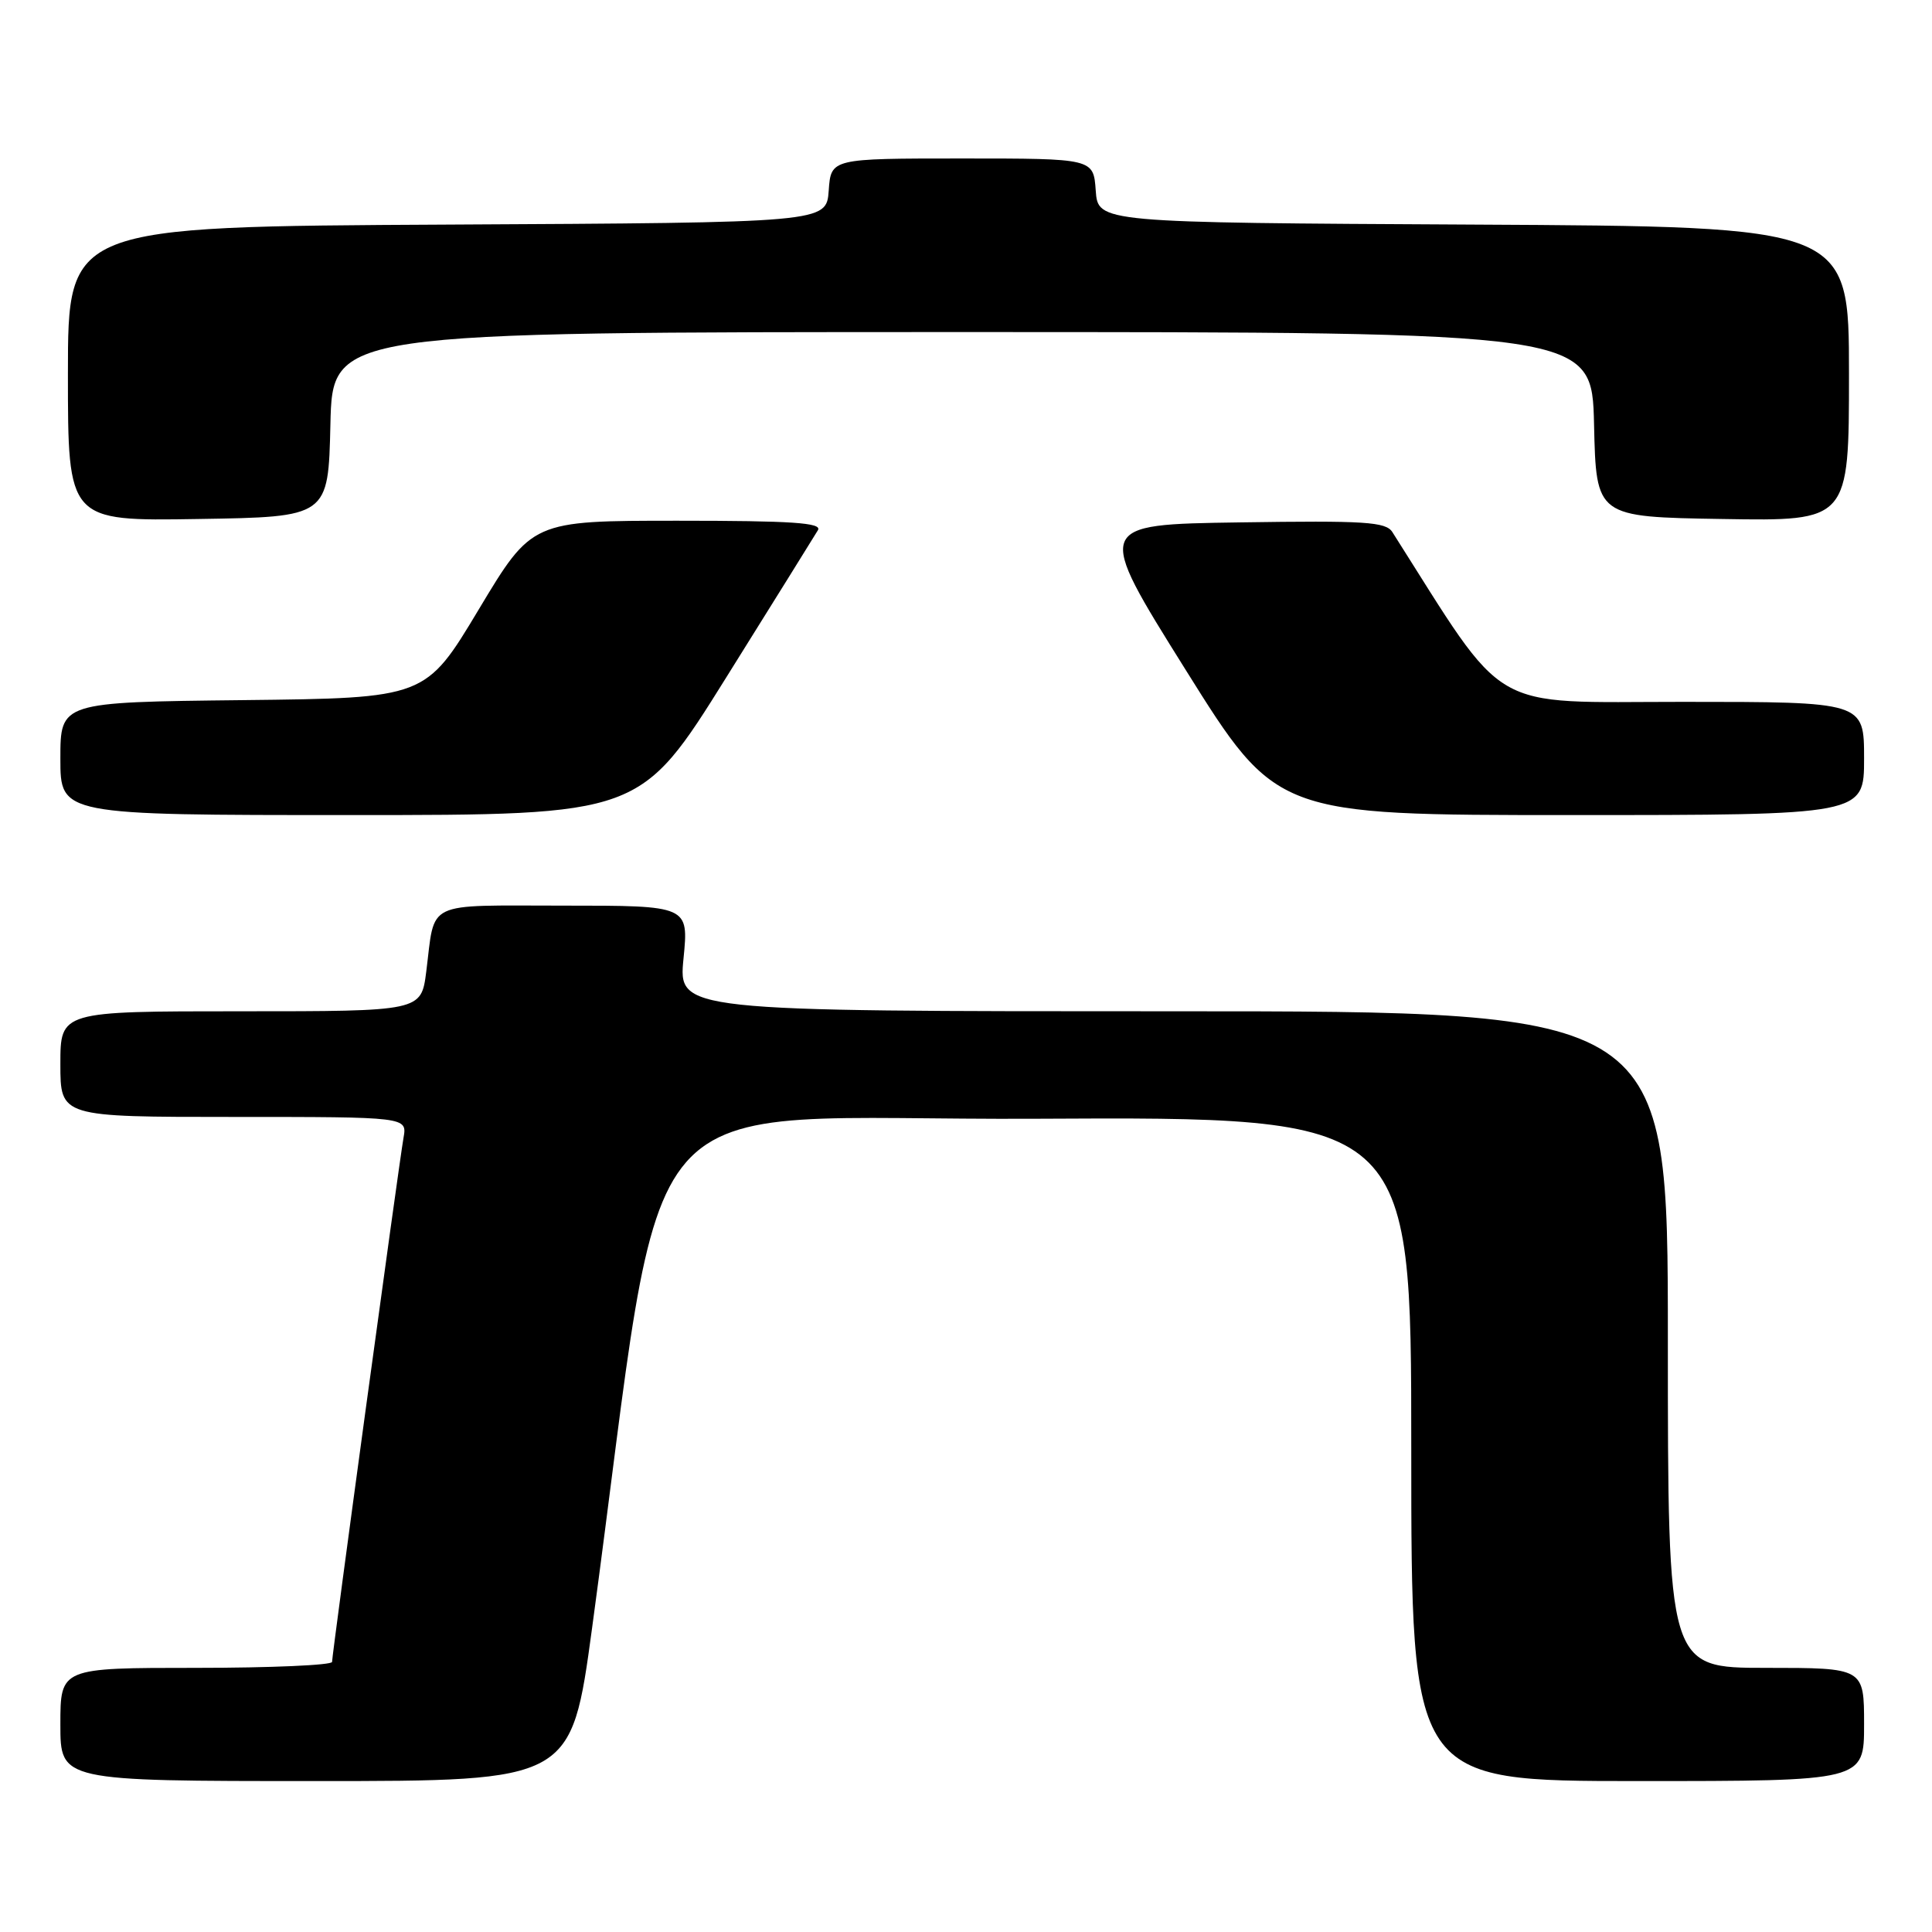 <?xml version="1.0" encoding="UTF-8" standalone="no"?>
<!DOCTYPE svg PUBLIC "-//W3C//DTD SVG 1.1//EN" "http://www.w3.org/Graphics/SVG/1.1/DTD/svg11.dtd" >
<svg xmlns="http://www.w3.org/2000/svg" xmlns:xlink="http://www.w3.org/1999/xlink" version="1.1" viewBox="0 0 256 256">
 <g >
 <path fill="currentColor"
d=" M 78.45 215.75 C 88.64 140.79 81.89 148.53 137.30 148.24 C 187.00 147.98 187.00 147.98 187.00 191.99 C 187.00 236.00 187.00 236.00 217.00 236.00 C 247.00 236.00 247.00 236.00 247.00 228.50 C 247.00 221.00 247.00 221.00 234.00 221.00 C 221.00 221.00 221.00 221.00 221.00 177.50 C 221.00 134.00 221.00 134.00 155.44 134.00 C 89.88 134.00 89.88 134.00 90.57 127.00 C 91.26 120.00 91.26 120.00 74.70 120.00 C 56.05 120.00 57.69 119.21 56.48 128.75 C 55.81 134.00 55.81 134.00 31.91 134.00 C 8.00 134.00 8.00 134.00 8.00 141.00 C 8.00 148.00 8.00 148.00 30.97 148.00 C 53.95 148.00 53.95 148.00 53.47 150.75 C 52.84 154.34 44.00 219.18 44.00 220.21 C 44.00 220.64 35.90 221.00 26.00 221.00 C 8.00 221.00 8.00 221.00 8.00 228.50 C 8.00 236.00 8.00 236.00 41.85 236.00 C 75.70 236.00 75.70 236.00 78.45 215.75 Z  M 96.24 89.75 C 102.51 79.71 107.97 70.94 108.38 70.25 C 108.96 69.27 104.98 69.00 89.80 69.00 C 70.49 69.00 70.49 69.00 63.44 80.75 C 56.39 92.50 56.39 92.50 32.20 92.77 C 8.00 93.04 8.00 93.04 8.00 100.52 C 8.00 108.00 8.00 108.00 46.43 108.00 C 84.85 108.00 84.85 108.00 96.24 89.75 Z  M 247.00 100.50 C 247.00 93.00 247.00 93.00 222.98 93.00 C 196.81 93.00 199.94 94.83 184.50 70.51 C 183.64 69.14 180.89 68.97 164.28 69.22 C 145.06 69.50 145.06 69.50 157.10 88.75 C 169.14 108.00 169.14 108.00 208.07 108.00 C 247.00 108.00 247.00 108.00 247.00 100.50 Z  M 43.78 56.25 C 44.06 44.00 44.06 44.00 127.50 44.00 C 210.94 44.00 210.94 44.00 211.22 56.25 C 211.50 68.50 211.50 68.50 228.25 68.77 C 245.00 69.05 245.00 69.05 245.00 49.53 C 245.00 30.02 245.00 30.02 195.25 29.76 C 145.50 29.50 145.50 29.50 145.19 25.25 C 144.89 21.00 144.89 21.00 127.50 21.00 C 110.11 21.00 110.11 21.00 109.81 25.25 C 109.50 29.50 109.50 29.50 59.25 29.76 C 9.00 30.02 9.00 30.02 9.00 49.53 C 9.00 69.05 9.00 69.05 26.25 68.77 C 43.50 68.50 43.50 68.50 43.78 56.25 Z "/>
</g>
</svg>